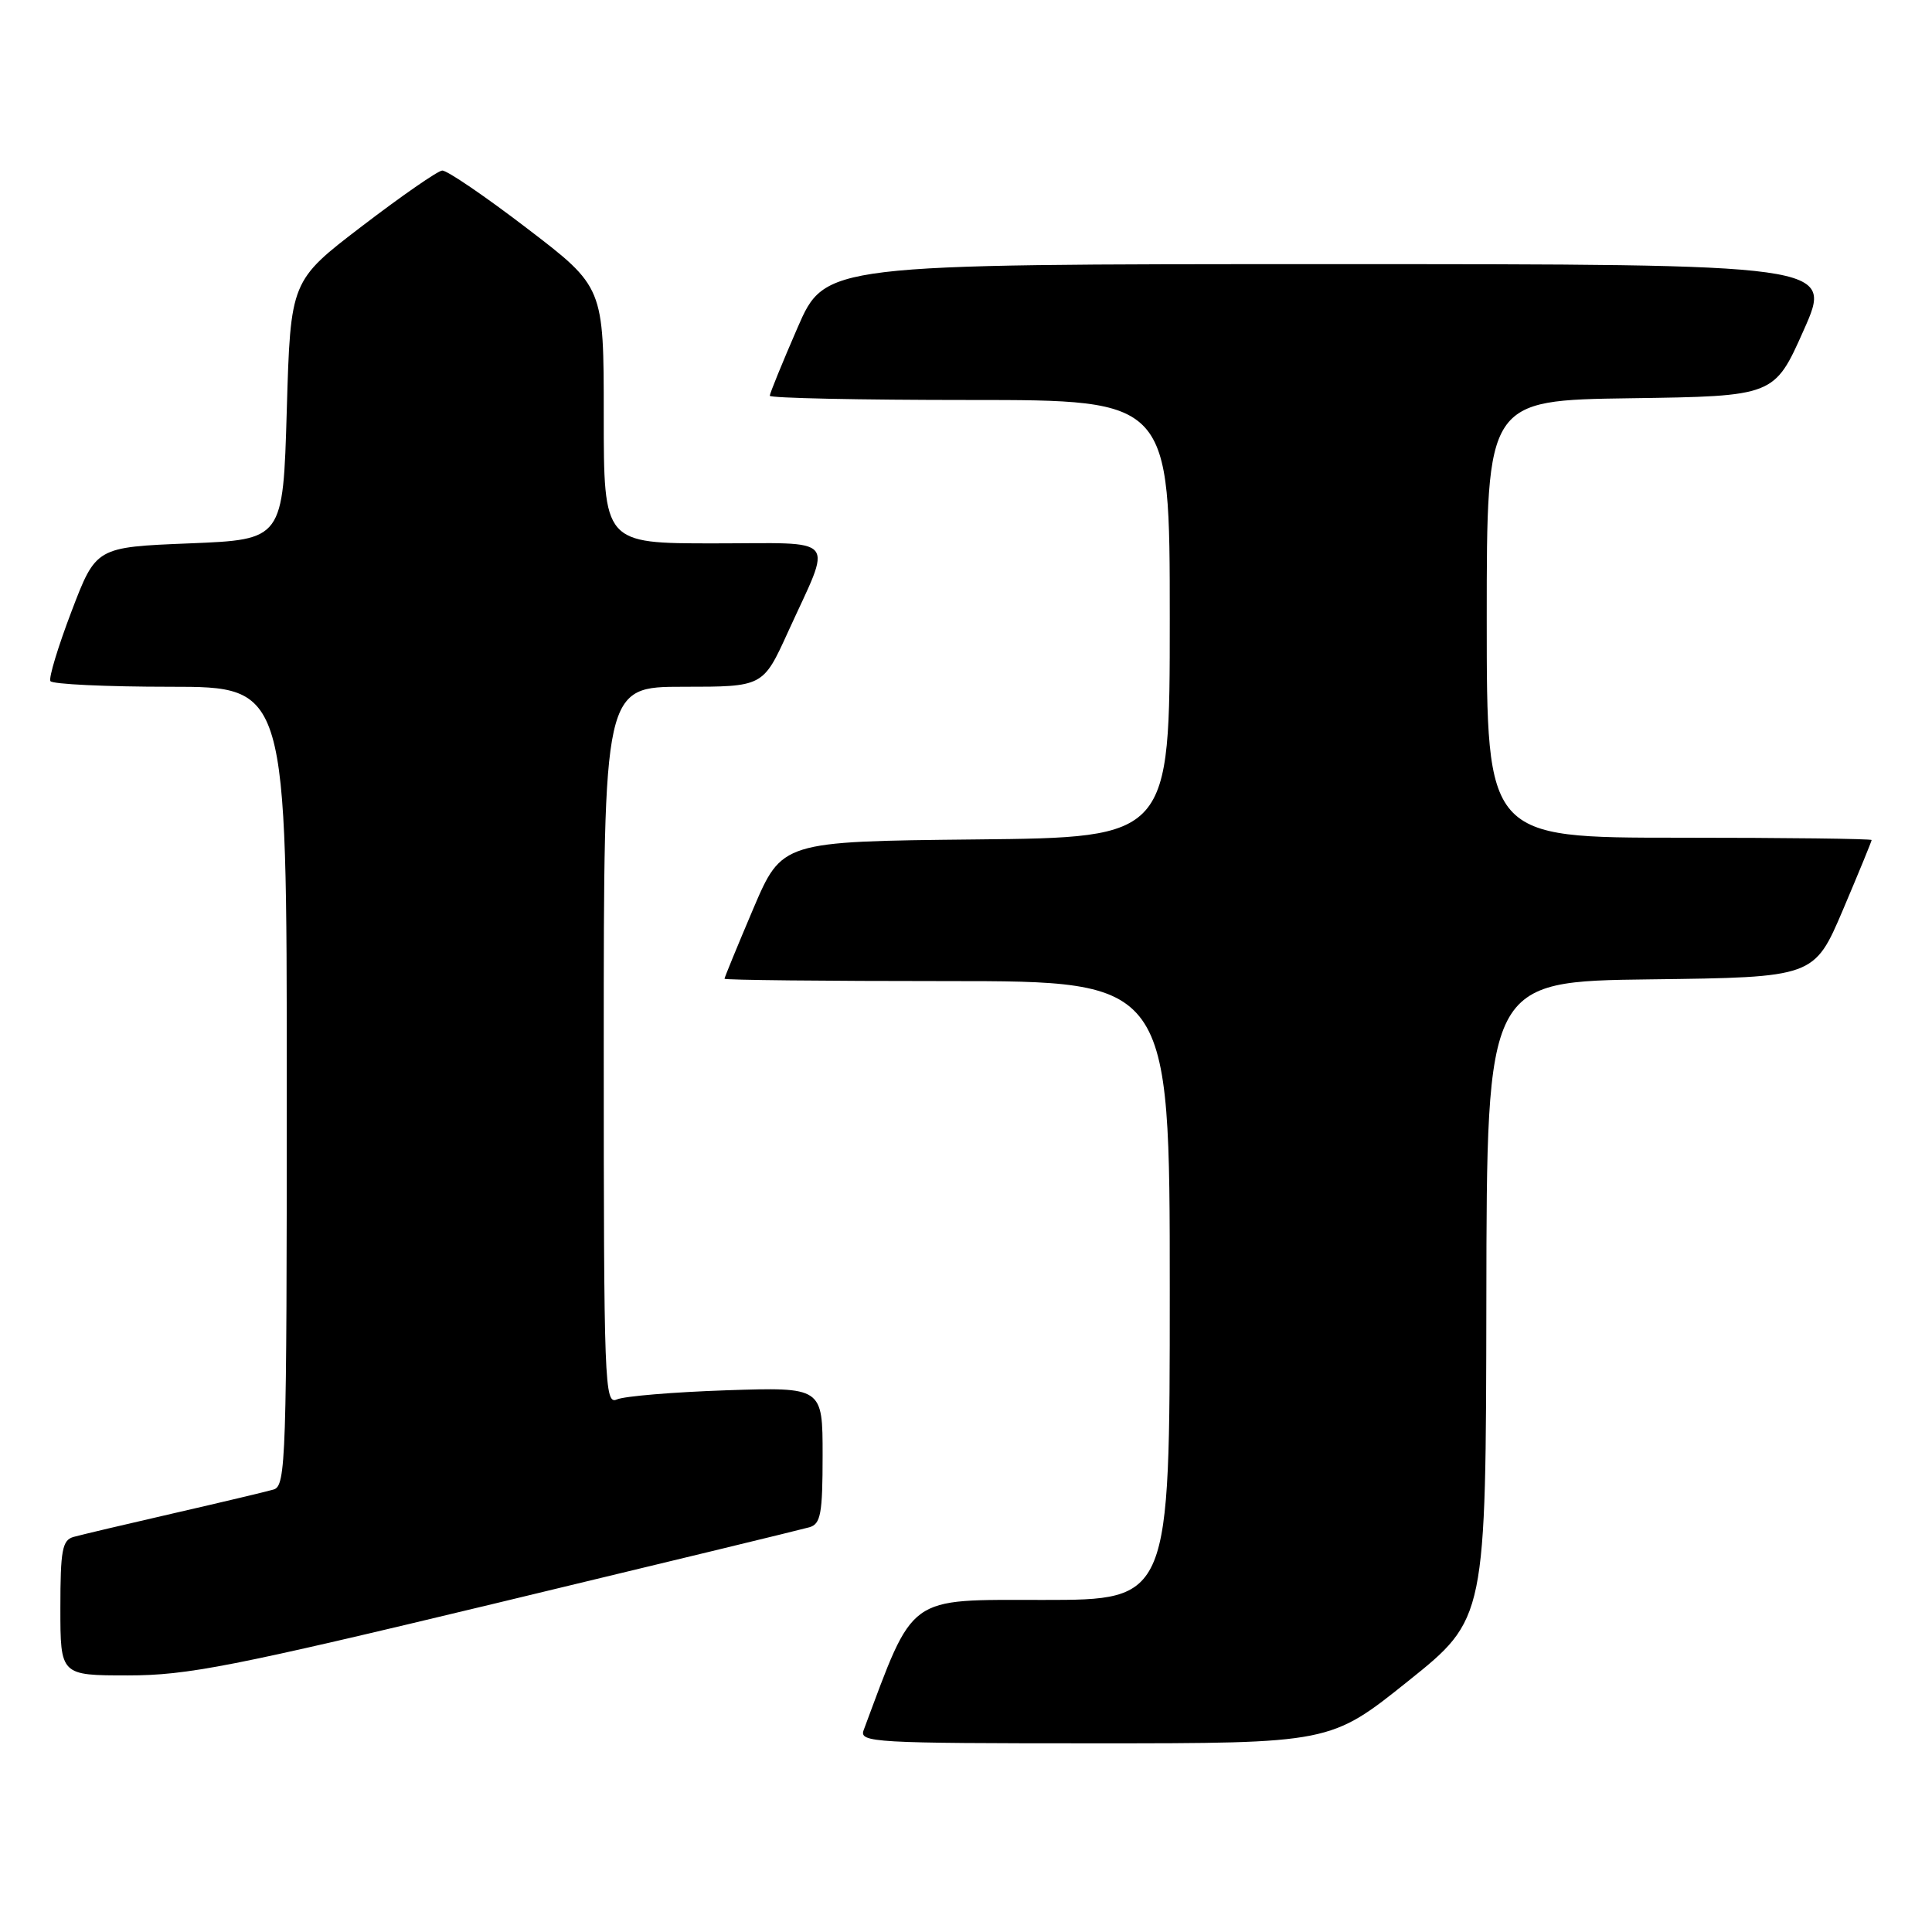 <?xml version="1.0" encoding="UTF-8" standalone="no"?>
<!DOCTYPE svg PUBLIC "-//W3C//DTD SVG 1.1//EN" "http://www.w3.org/Graphics/SVG/1.1/DTD/svg11.dtd" >
<svg xmlns="http://www.w3.org/2000/svg" xmlns:xlink="http://www.w3.org/1999/xlink" version="1.1" viewBox="0 0 256 256">
 <g >
 <path fill="currentColor"
d=" M 186.59 222.75 C 196.89 214.50 196.89 214.50 196.95 172.27 C 197.00 130.04 197.00 130.04 218.70 129.77 C 240.39 129.50 240.39 129.50 244.20 120.56 C 246.29 115.64 248.00 111.47 248.00 111.31 C 248.00 111.14 236.53 111.00 222.50 111.00 C 197.00 111.00 197.00 111.00 197.00 82.02 C 197.00 53.04 197.00 53.04 216.05 52.77 C 235.11 52.50 235.11 52.50 239.00 43.75 C 242.90 35.00 242.90 35.00 176.12 35.00 C 109.34 35.00 109.34 35.00 105.67 43.44 C 103.65 48.09 102.00 52.14 102.00 52.44 C 102.00 52.75 113.92 53.00 128.50 53.00 C 155.00 53.00 155.00 53.00 155.00 81.98 C 155.00 110.97 155.00 110.97 129.30 111.23 C 103.61 111.50 103.61 111.50 99.80 120.44 C 97.71 125.36 96.00 129.53 96.00 129.69 C 96.00 129.86 109.28 130.00 125.50 130.00 C 155.00 130.00 155.00 130.00 155.00 171.00 C 155.00 212.00 155.00 212.00 138.20 212.00 C 120.02 212.00 121.20 211.14 114.44 229.25 C 113.83 230.89 115.69 231.00 145.04 231.00 C 176.29 231.00 176.29 231.00 186.59 222.75 Z  M 65.71 212.44 C 87.59 207.18 106.29 202.65 107.25 202.37 C 108.75 201.94 109.00 200.58 109.00 192.83 C 109.00 183.80 109.00 183.80 96.25 184.22 C 89.24 184.46 82.71 185.00 81.75 185.43 C 80.10 186.17 80.00 183.58 80.00 138.61 C 80.00 91.00 80.00 91.00 90.56 91.00 C 101.11 91.00 101.11 91.00 104.41 83.75 C 110.33 70.75 111.38 72.00 94.57 72.00 C 80.00 72.00 80.00 72.00 80.00 55.02 C 80.00 38.03 80.00 38.03 69.85 30.27 C 64.27 26.00 59.20 22.54 58.59 22.60 C 57.98 22.65 53.21 25.96 47.99 29.95 C 38.50 37.20 38.50 37.20 38.00 54.35 C 37.50 71.50 37.50 71.50 25.11 72.00 C 12.72 72.50 12.72 72.50 9.48 81.00 C 7.70 85.67 6.43 89.84 6.68 90.25 C 6.92 90.66 14.07 91.00 22.56 91.00 C 38.00 91.00 38.00 91.00 38.00 143.93 C 38.00 193.48 37.89 196.90 36.25 197.37 C 35.29 197.65 29.32 199.07 23.00 200.52 C 16.68 201.97 10.71 203.38 9.75 203.65 C 8.25 204.07 8.00 205.41 8.00 213.07 C 8.00 222.00 8.00 222.00 16.96 222.00 C 24.83 222.00 30.71 220.85 65.71 212.44 Z "/>
</g>
</svg>
